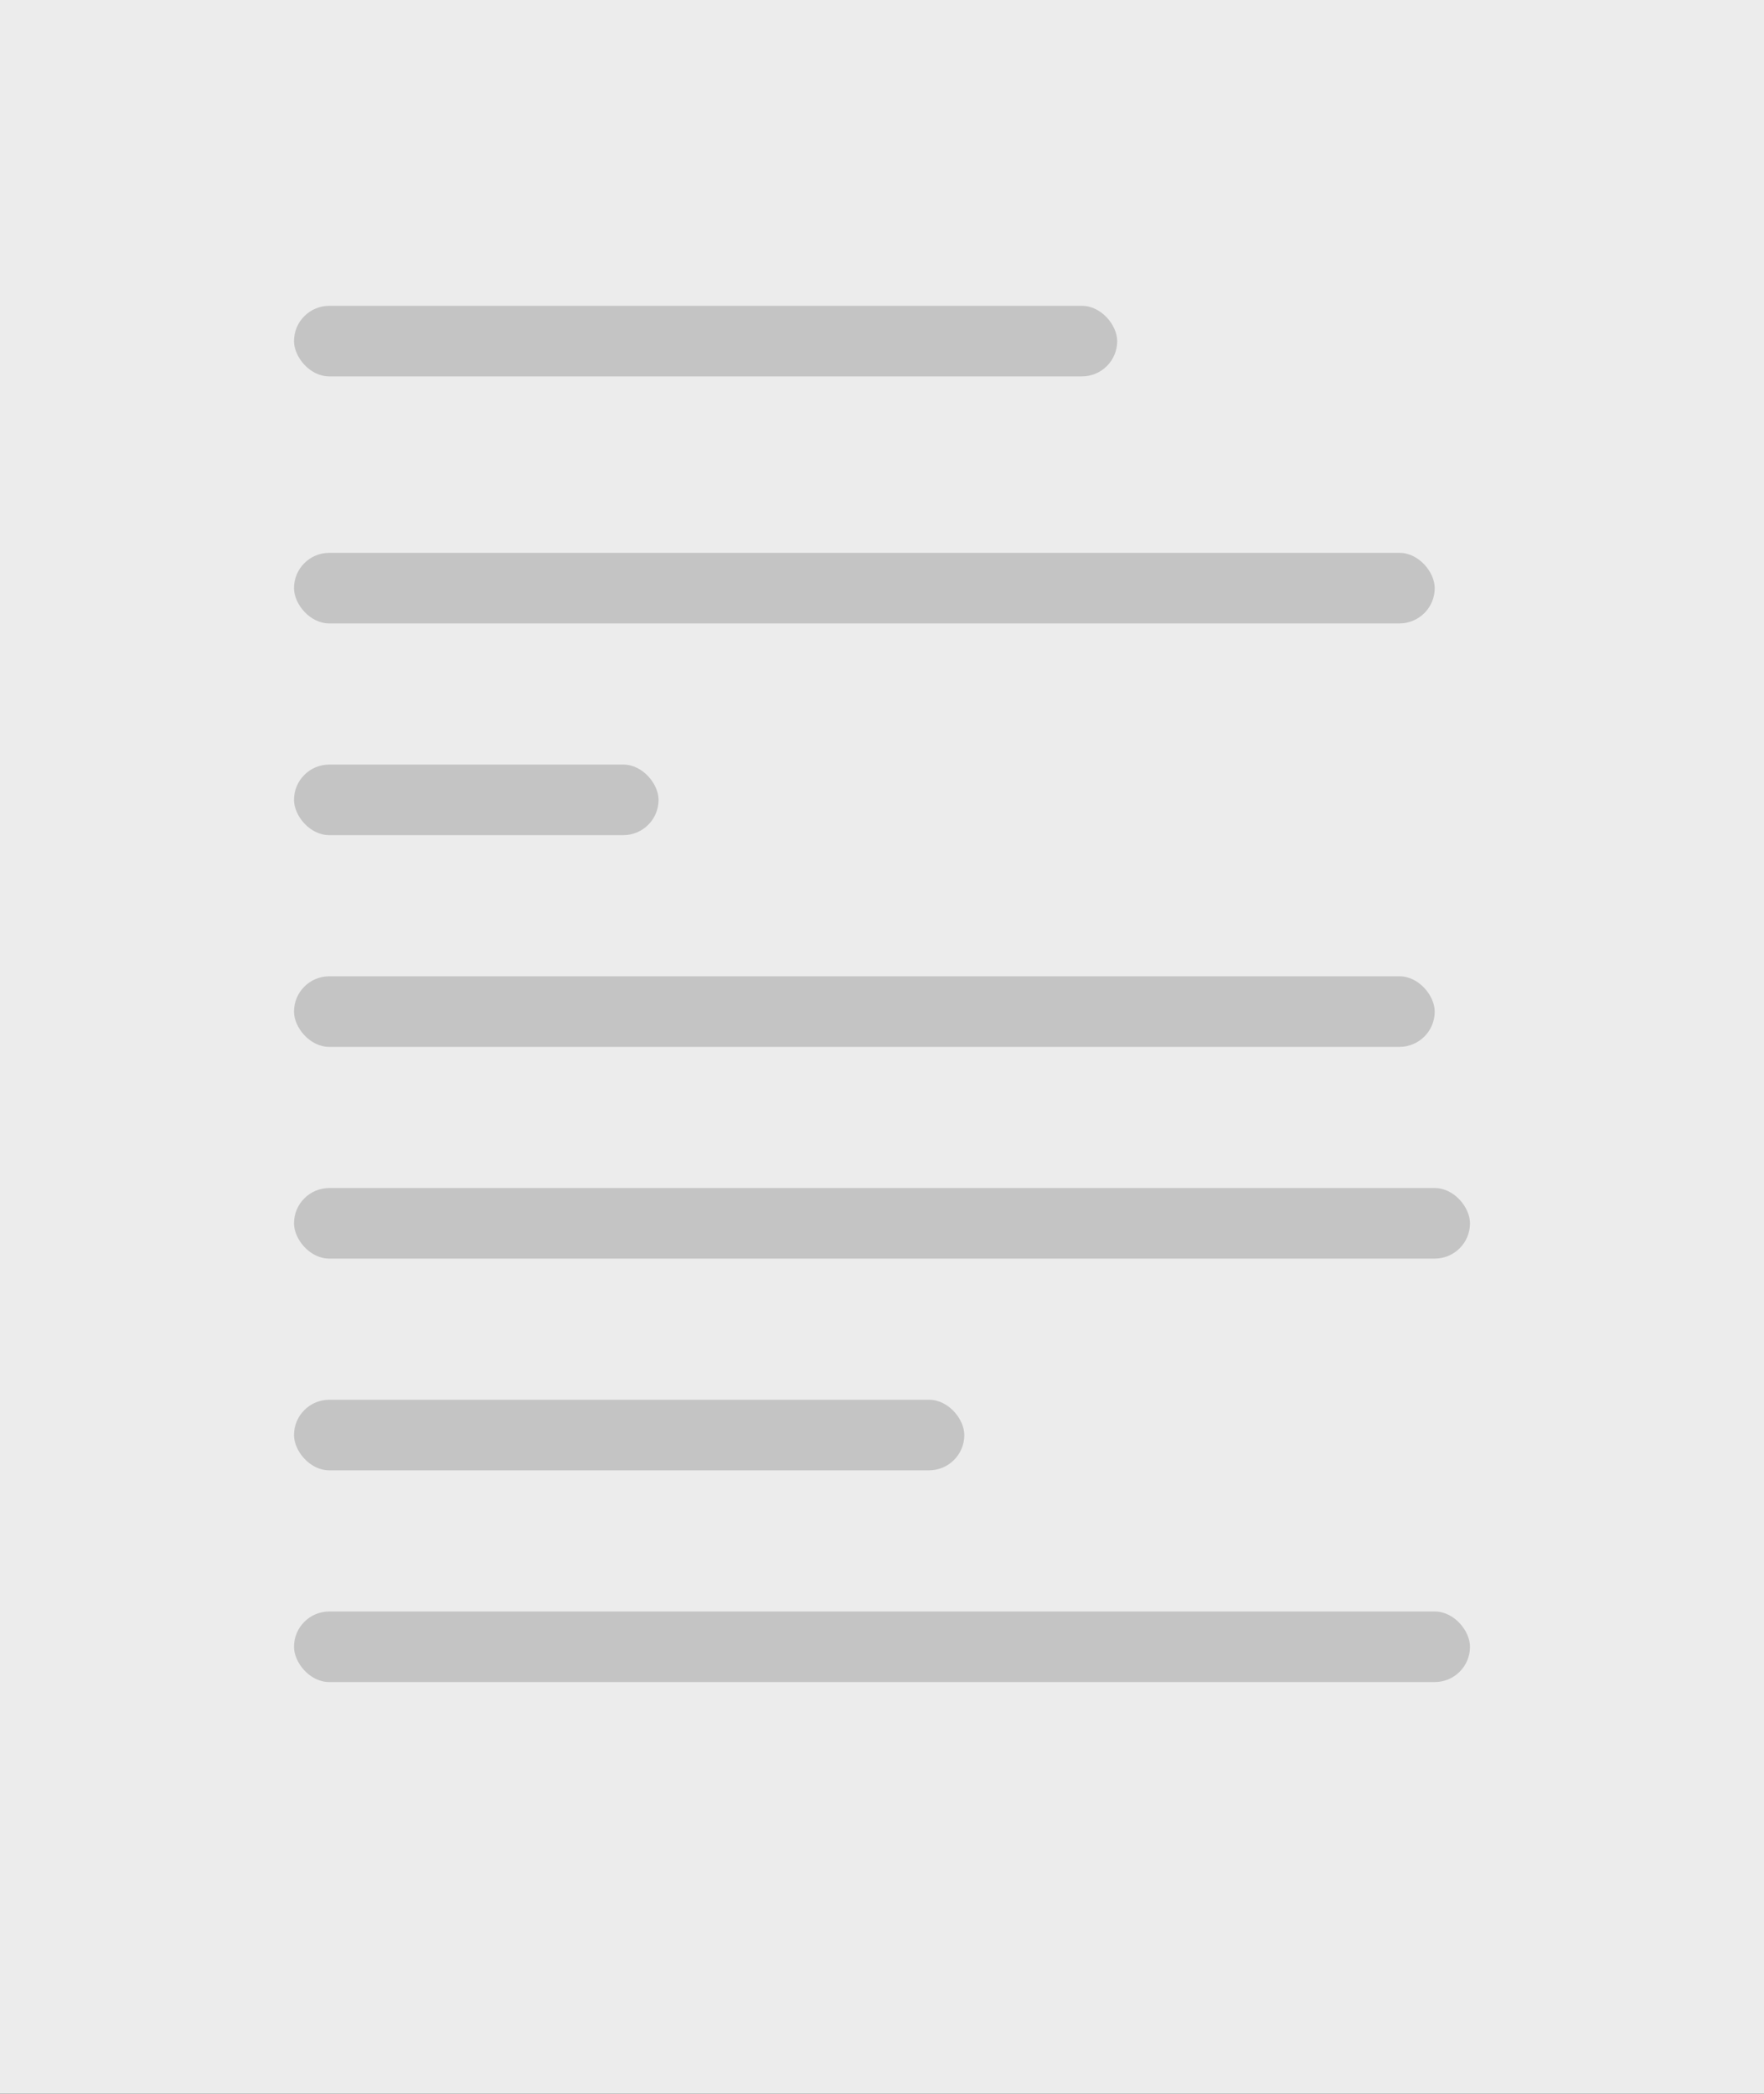 <svg width="150" height="178" viewBox="0 0 150 178" fill="none" xmlns="http://www.w3.org/2000/svg">
<rect x="0" y="0" width="150" height="178" fill="#333333" stroke="none"/>
<rect x="1.5" y="1.5" width="147" height="175" fill="#ECECEC" stroke="#ECECEC" stroke-width="3"/>
<rect x="25" y="26" width="70" height="6" rx="3" fill="#C4C4C4"/>
<rect x="25" y="65" width="31" height="6" rx="3" fill="#C4C4C4"/>
<rect x="25" y="47" width="97" height="6" rx="3" fill="#C4C4C4"/>
<rect x="25" y="83" width="97" height="6" rx="3" fill="#C4C4C4"/>
<rect x="25" y="101" width="100" height="6" rx="3" fill="#C4C4C4"/>
<rect x="25" y="119" width="57" height="6" rx="3" fill="#C4C4C4"/>
<rect x="25" y="137" width="100" height="6" rx="3" fill="#C4C4C4"/>
</svg>

